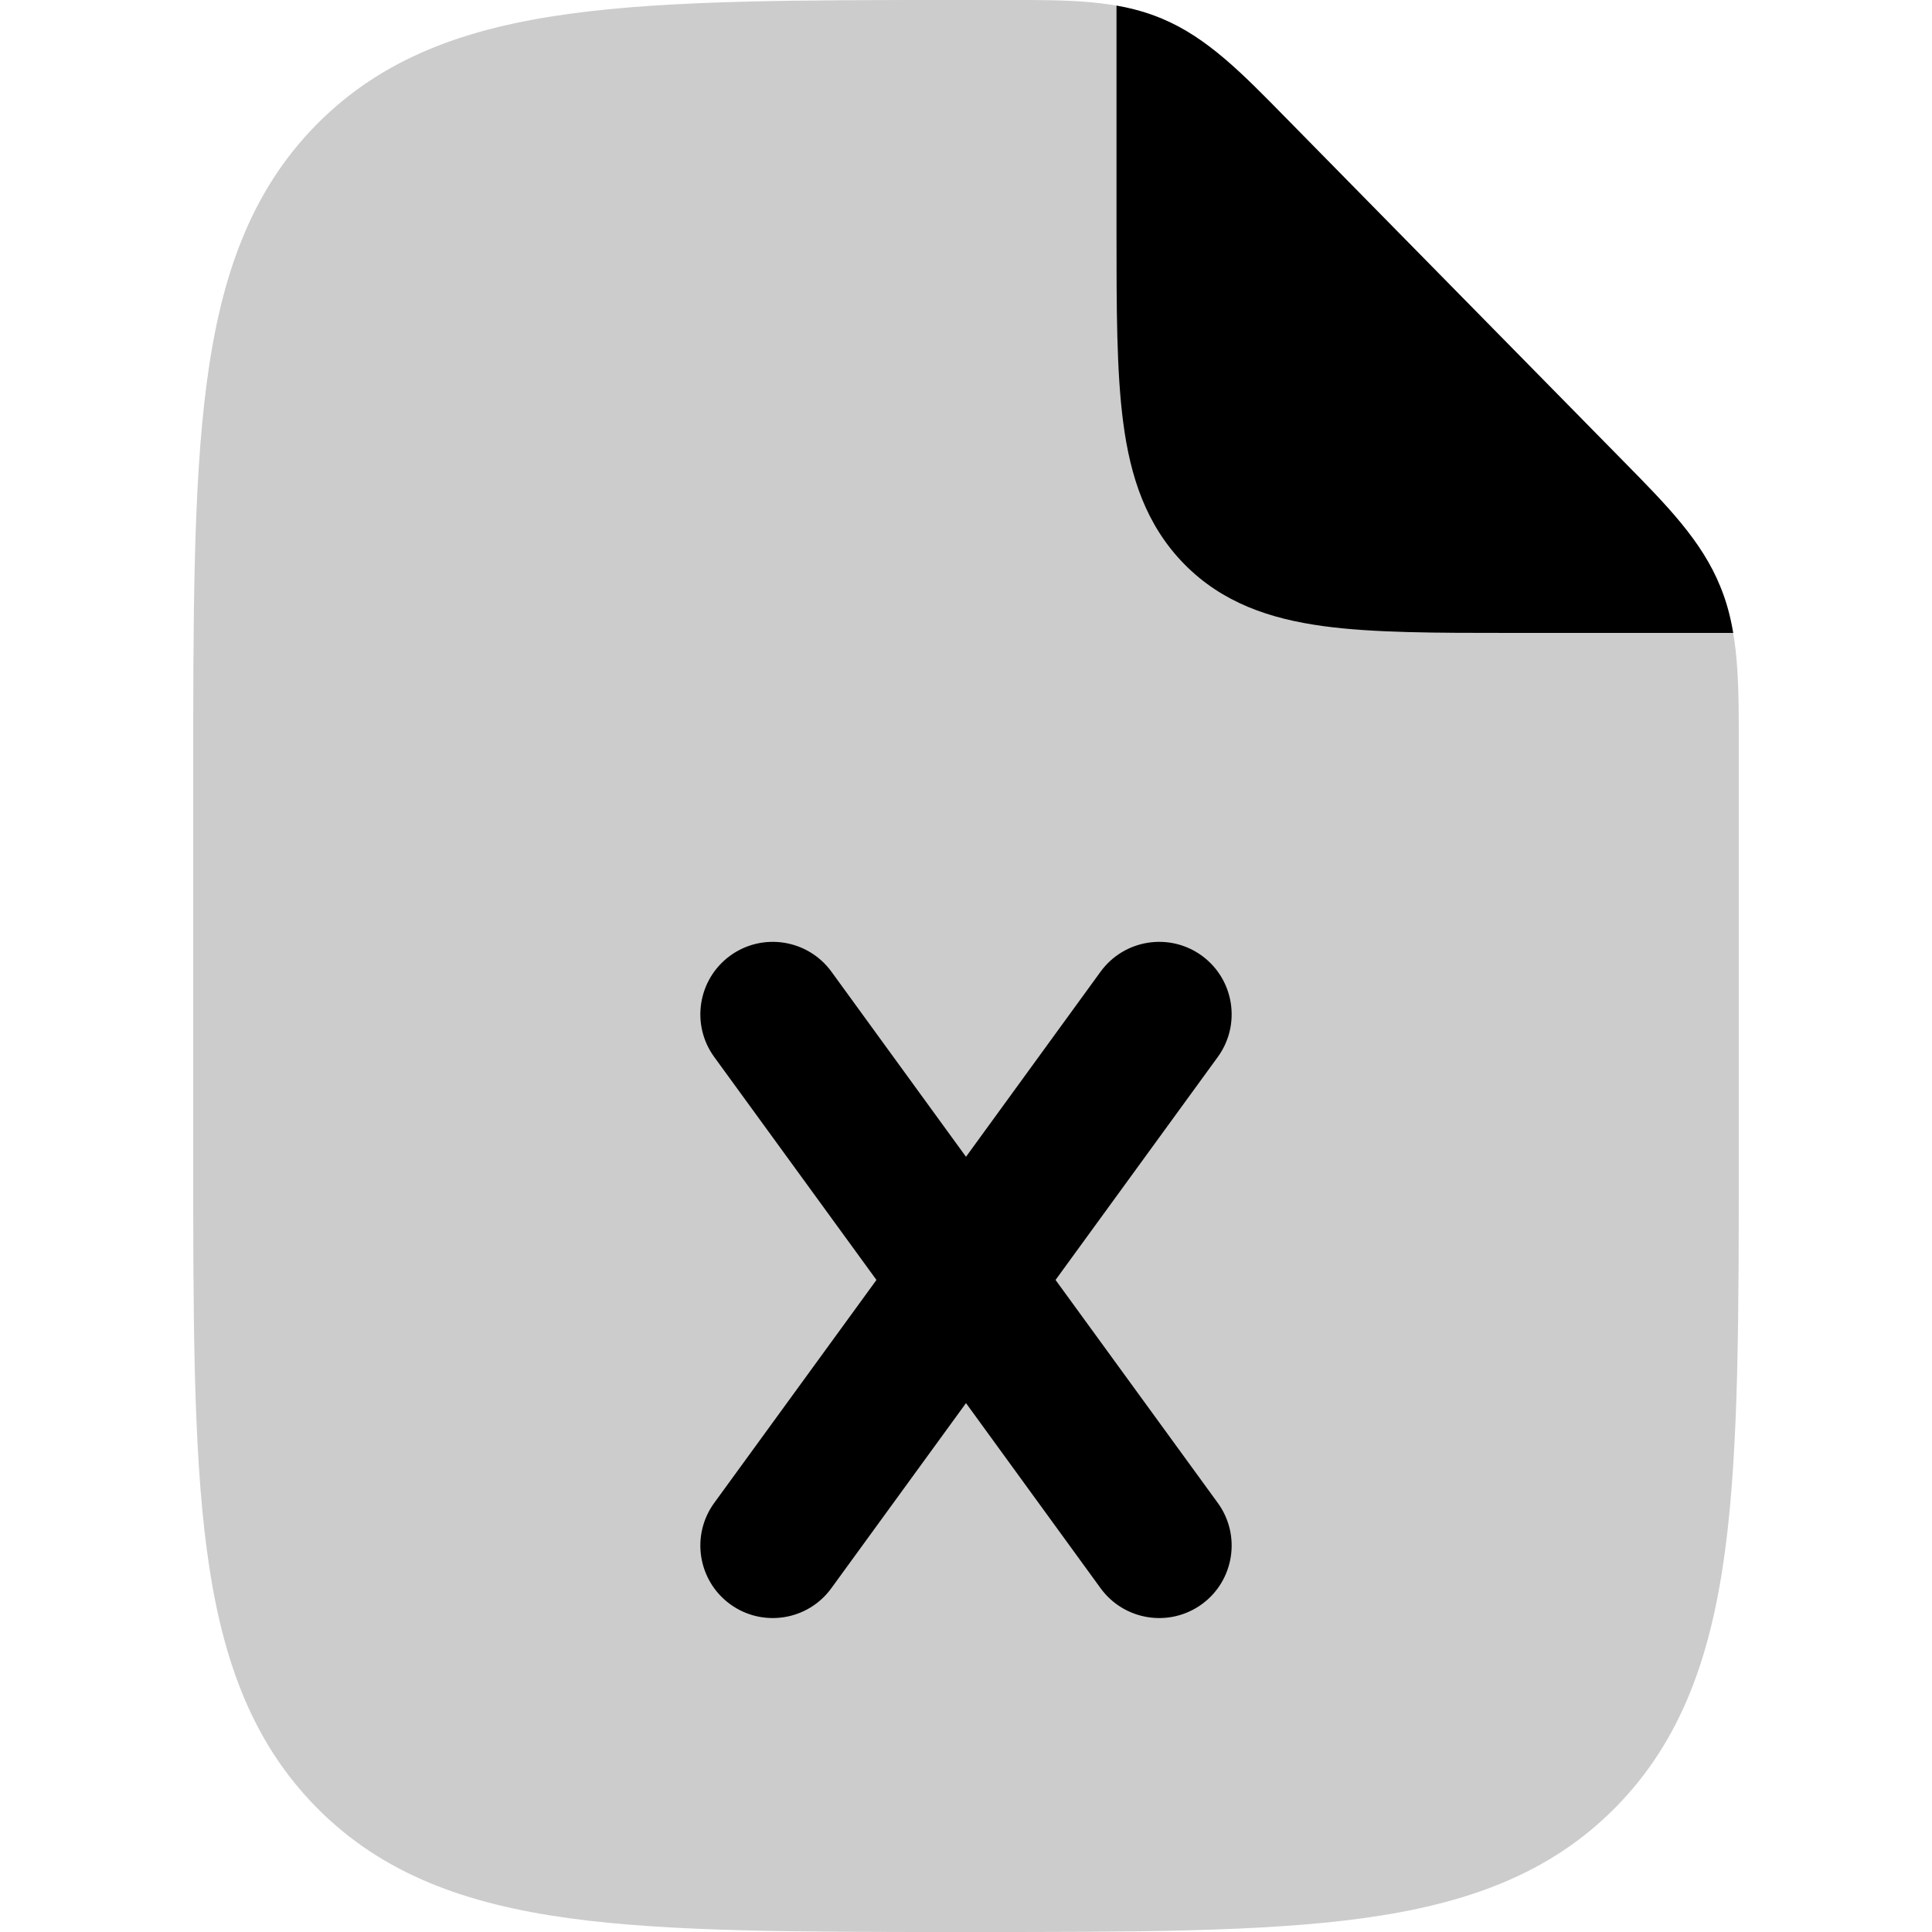 <svg
  xmlns="http://www.w3.org/2000/svg"
  width="20"
  height="20"
  viewBox="0 0 20 20"
  fill="none"
>
  <path
    d="M13.306 1.215C12.855 0.755 12.498 0.391 12.033 0.195C11.568 -0.001 11.063 -0.001 10.424 6.8874e-05L9.948 0C8.268 0 6.937 0 5.896 0.143C4.824 0.289 3.956 0.598 3.272 1.294C2.588 1.99 2.284 2.873 2.14 3.964C2 5.024 2 6.378 2 8.087V11.913C2 13.623 2 14.977 2.14 16.036C2.284 17.127 2.588 18.01 3.272 18.706C3.956 19.402 4.824 19.711 5.896 19.858C6.937 20 8.268 20 9.948 20H10.052C11.732 20 13.063 20 14.104 19.858C15.176 19.711 16.044 19.402 16.728 18.706C17.412 18.01 17.716 17.127 17.86 16.036C18 14.977 18 13.623 18 11.913L18 7.708C18 7.058 18.001 6.544 17.808 6.071C17.616 5.598 17.258 5.235 16.806 4.775L13.306 1.215Z"
    fill="currentColor"
    fill-opacity="0.2"
  />
  <path
    d="M17.942 6.552C17.914 6.385 17.872 6.225 17.808 6.071C17.616 5.598 17.258 5.234 16.806 4.775L13.306 1.215C12.855 0.755 12.498 0.391 12.033 0.195C11.88 0.13 11.723 0.087 11.558 0.058L11.558 2.392C11.558 3.187 11.558 3.851 11.628 4.377C11.701 4.933 11.863 5.435 12.259 5.839C12.655 6.242 13.149 6.406 13.695 6.481C14.213 6.552 14.865 6.552 15.647 6.552L17.942 6.552Z"
    fill="currentColor"
  />
  <path
    d="M11.393 10.059C11.637 9.724 12.106 9.65 12.441 9.893C12.776 10.137 12.85 10.606 12.607 10.941L10.927 13.25L12.607 15.559C12.85 15.894 12.776 16.363 12.441 16.607C12.106 16.85 11.637 16.776 11.393 16.441L10 14.525L8.606 16.441C8.363 16.776 7.894 16.85 7.559 16.607C7.224 16.363 7.15 15.894 7.393 15.559L9.073 13.25L7.393 10.941C7.15 10.606 7.224 10.137 7.559 9.893C7.894 9.65 8.363 9.724 8.607 10.059L10 11.975L11.393 10.059Z"
    fill="currentColor"
  />
</svg>
